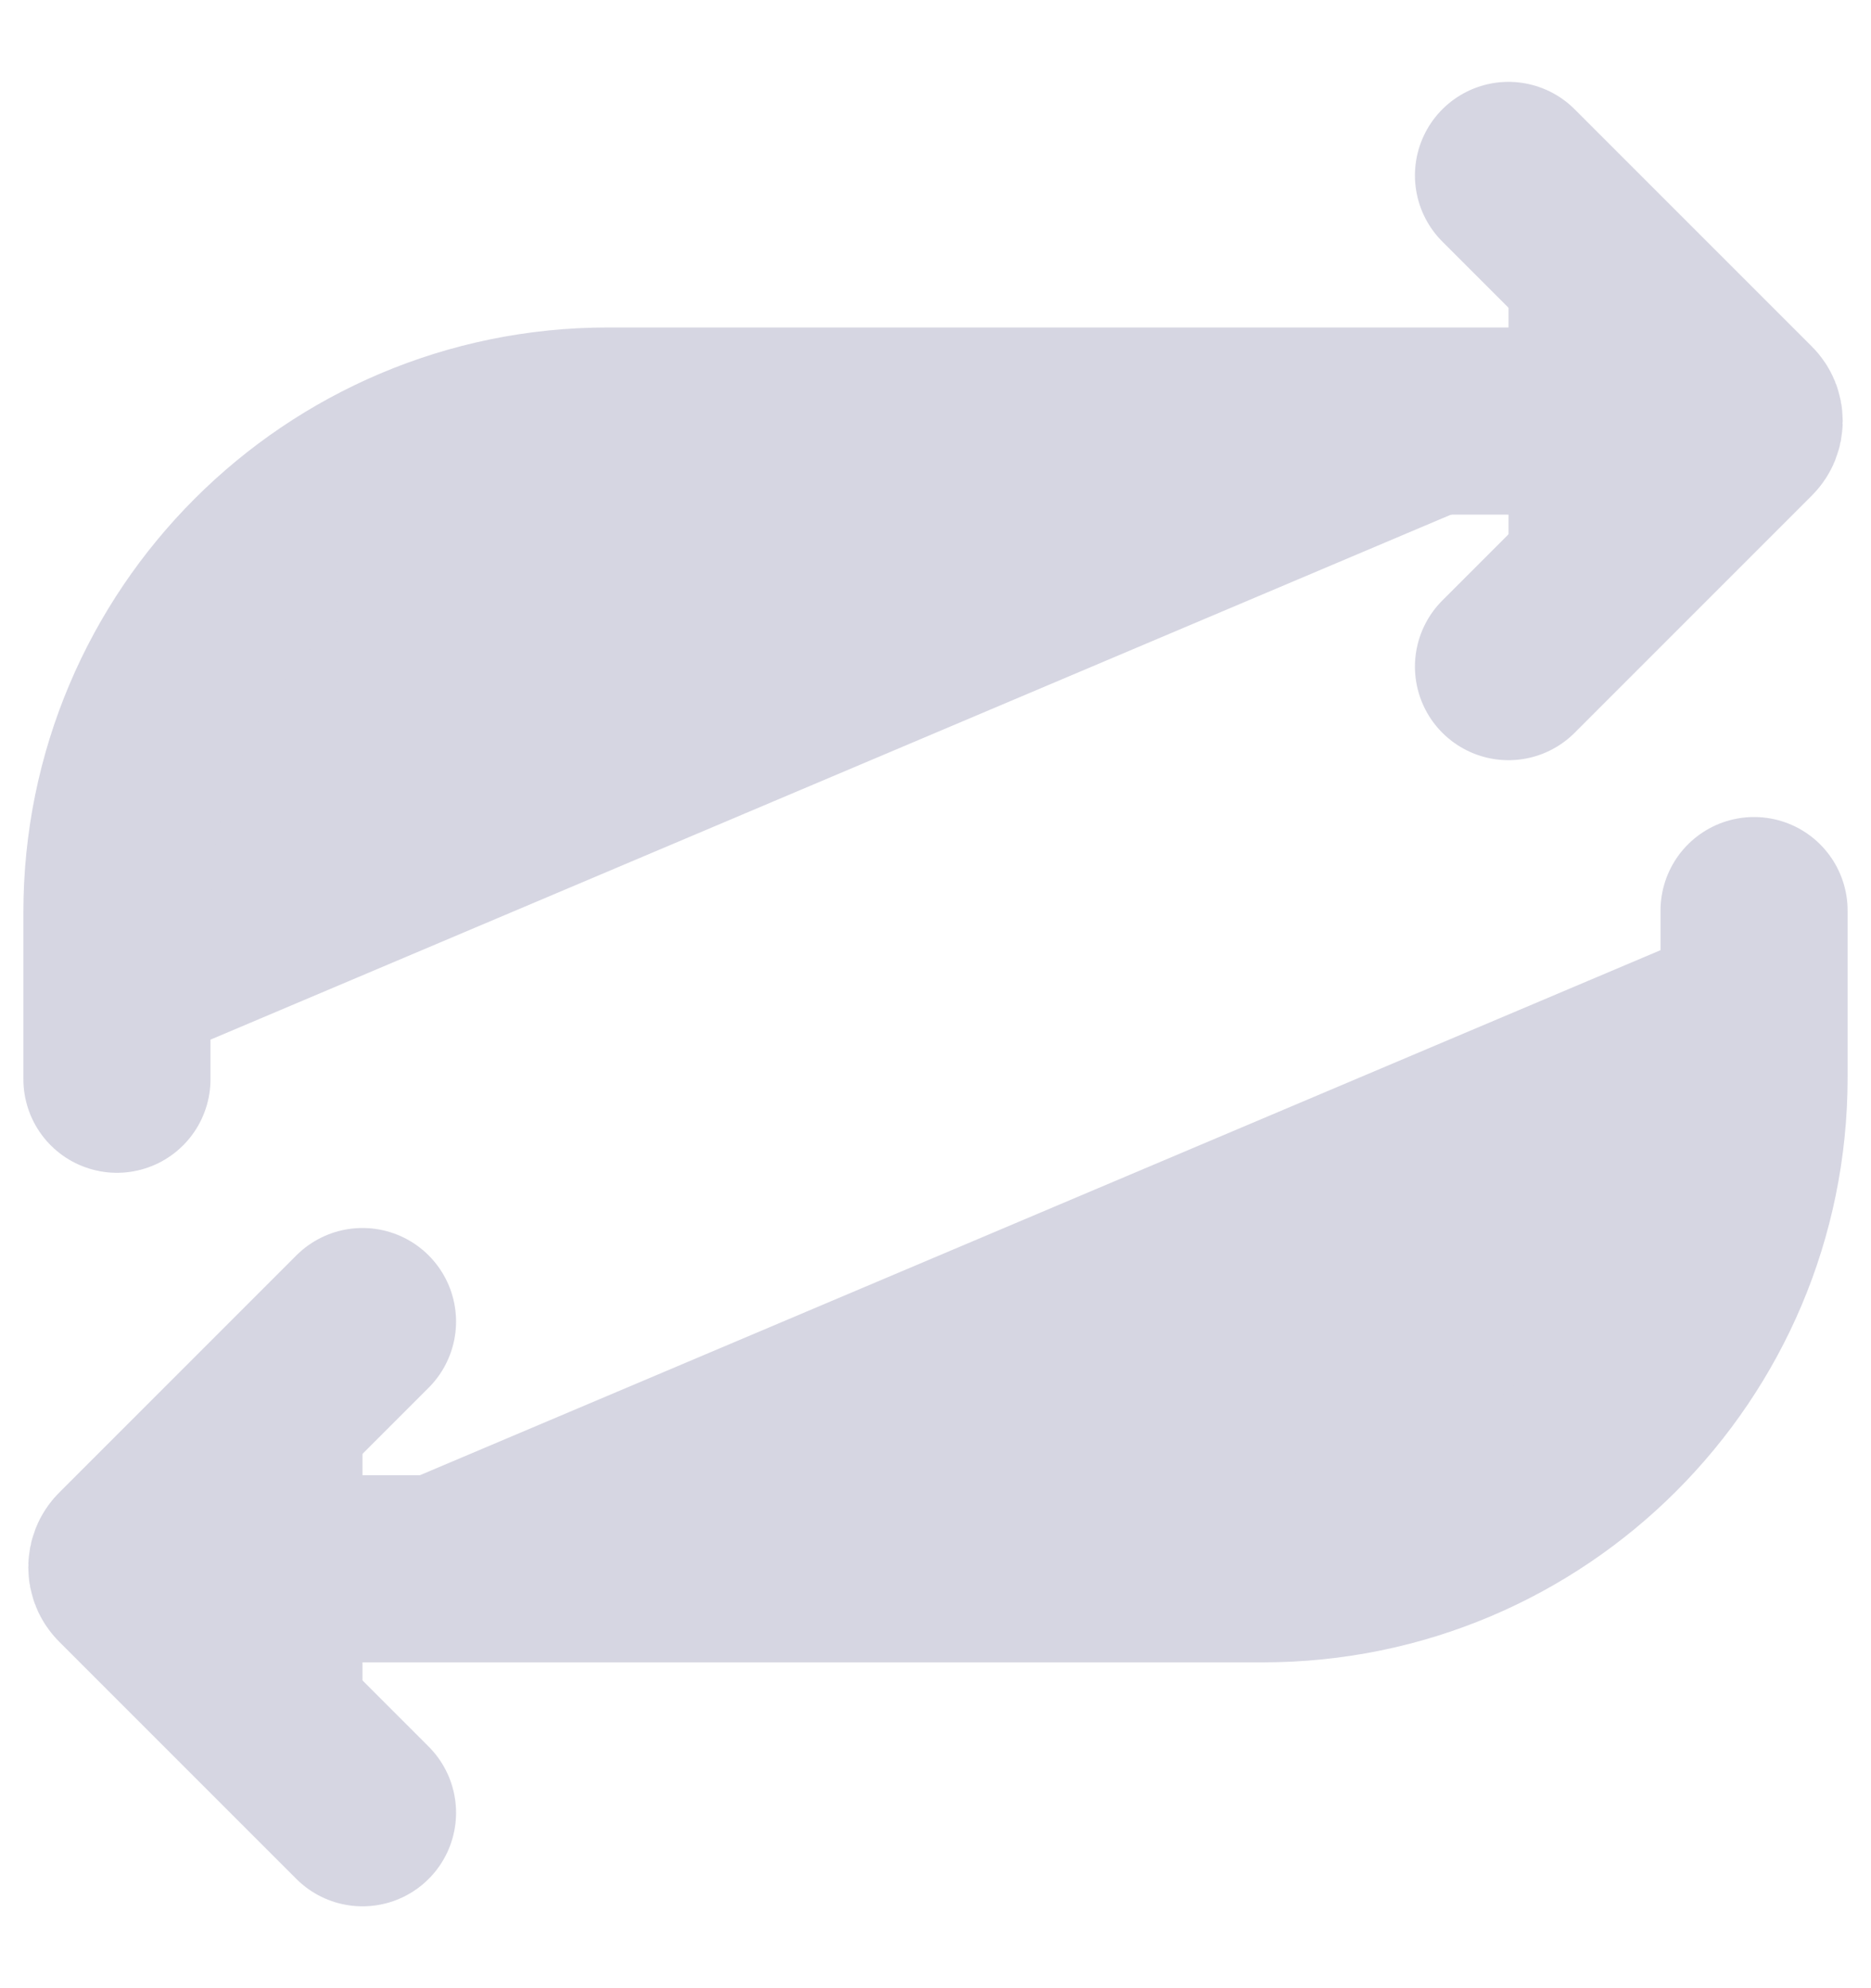 <svg width="16" height="17" viewBox="0 0 16 17" fill="#D6D6E2" xmlns="http://www.w3.org/2000/svg">
<path d="M1 9.228V7.8C1 5.481 2.88 3.6 5.2 3.6H14.3V3.6" stroke="#D6D6E2" stroke-width="1.6" stroke-linecap="round"/>
<path d="M12.9 1.5L14.929 3.529C14.968 3.568 14.968 3.632 14.929 3.671L12.9 5.7" stroke="#D6D6E2" stroke-width="1.6" stroke-linecap="round"/>
<path d="M15 7.786V9.214C15 11.534 13.119 13.414 10.8 13.414H1.7V13.414" stroke="#D6D6E2" stroke-width="1.6" stroke-linecap="round"/>
<path d="M3.1 15.5L1.071 13.471C1.032 13.432 1.032 13.368 1.071 13.329L3.1 11.3" stroke="#D6D6E2" stroke-width="1.6" stroke-linecap="round"/>
</svg>
